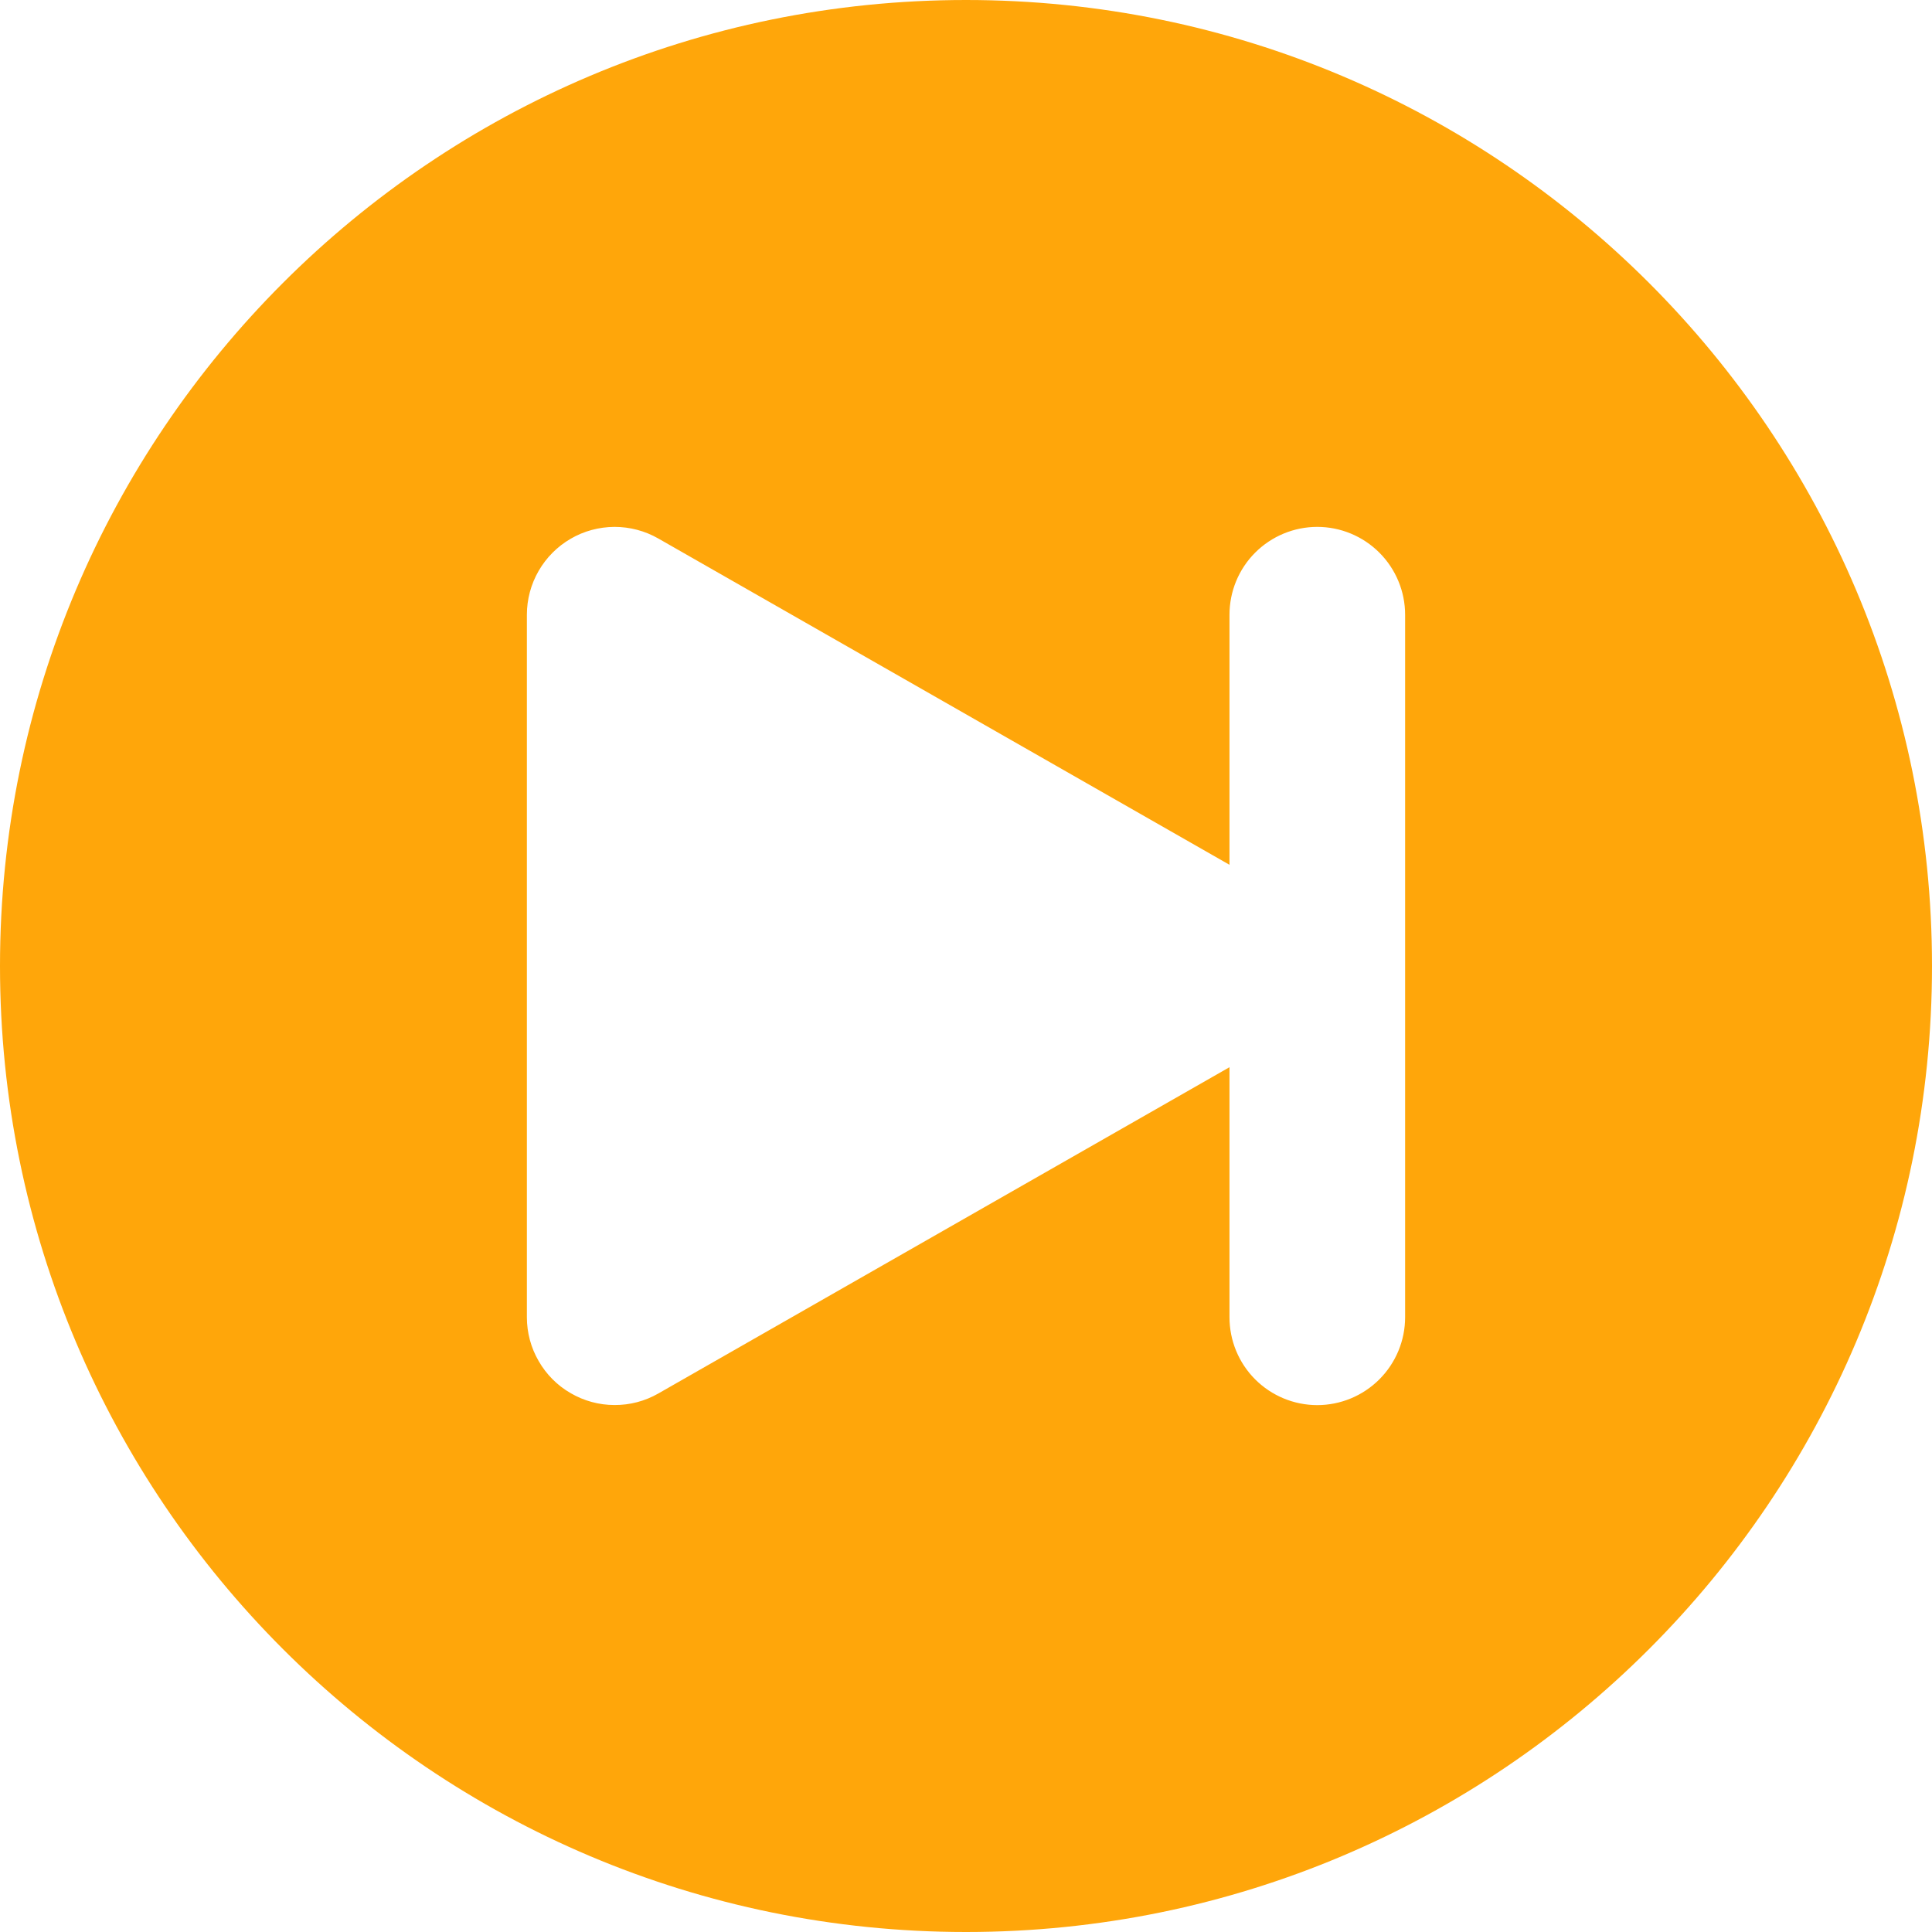 <svg width="21" height="21" viewBox="0 0 21 21" fill="none" xmlns="http://www.w3.org/2000/svg">
<path fill-rule="evenodd" clip-rule="evenodd" d="M0 10.5C0 4.701 4.701 0 10.5 0C16.299 0 21 4.701 21 10.5C21 16.299 16.299 21 10.5 21C4.701 21 0 16.299 0 10.5ZM6.203 5.856C6.347 5.772 6.511 5.728 6.679 5.727C6.846 5.727 7.01 5.77 7.155 5.853L13.364 9.4V6.682C13.364 6.429 13.464 6.186 13.643 6.007C13.822 5.828 14.065 5.727 14.318 5.727C14.571 5.727 14.814 5.828 14.993 6.007C15.172 6.186 15.273 6.429 15.273 6.682V14.318C15.273 14.571 15.172 14.814 14.993 14.993C14.814 15.172 14.571 15.273 14.318 15.273C14.065 15.273 13.822 15.172 13.643 14.993C13.464 14.814 13.364 14.571 13.364 14.318V11.6L7.155 15.147C7.01 15.23 6.846 15.273 6.679 15.272C6.511 15.272 6.347 15.227 6.203 15.143C6.058 15.06 5.938 14.939 5.855 14.794C5.771 14.65 5.727 14.485 5.727 14.318V6.682C5.727 6.515 5.771 6.35 5.855 6.205C5.938 6.061 6.058 5.94 6.203 5.856Z" fill="#FFA60A"/>
</svg>
